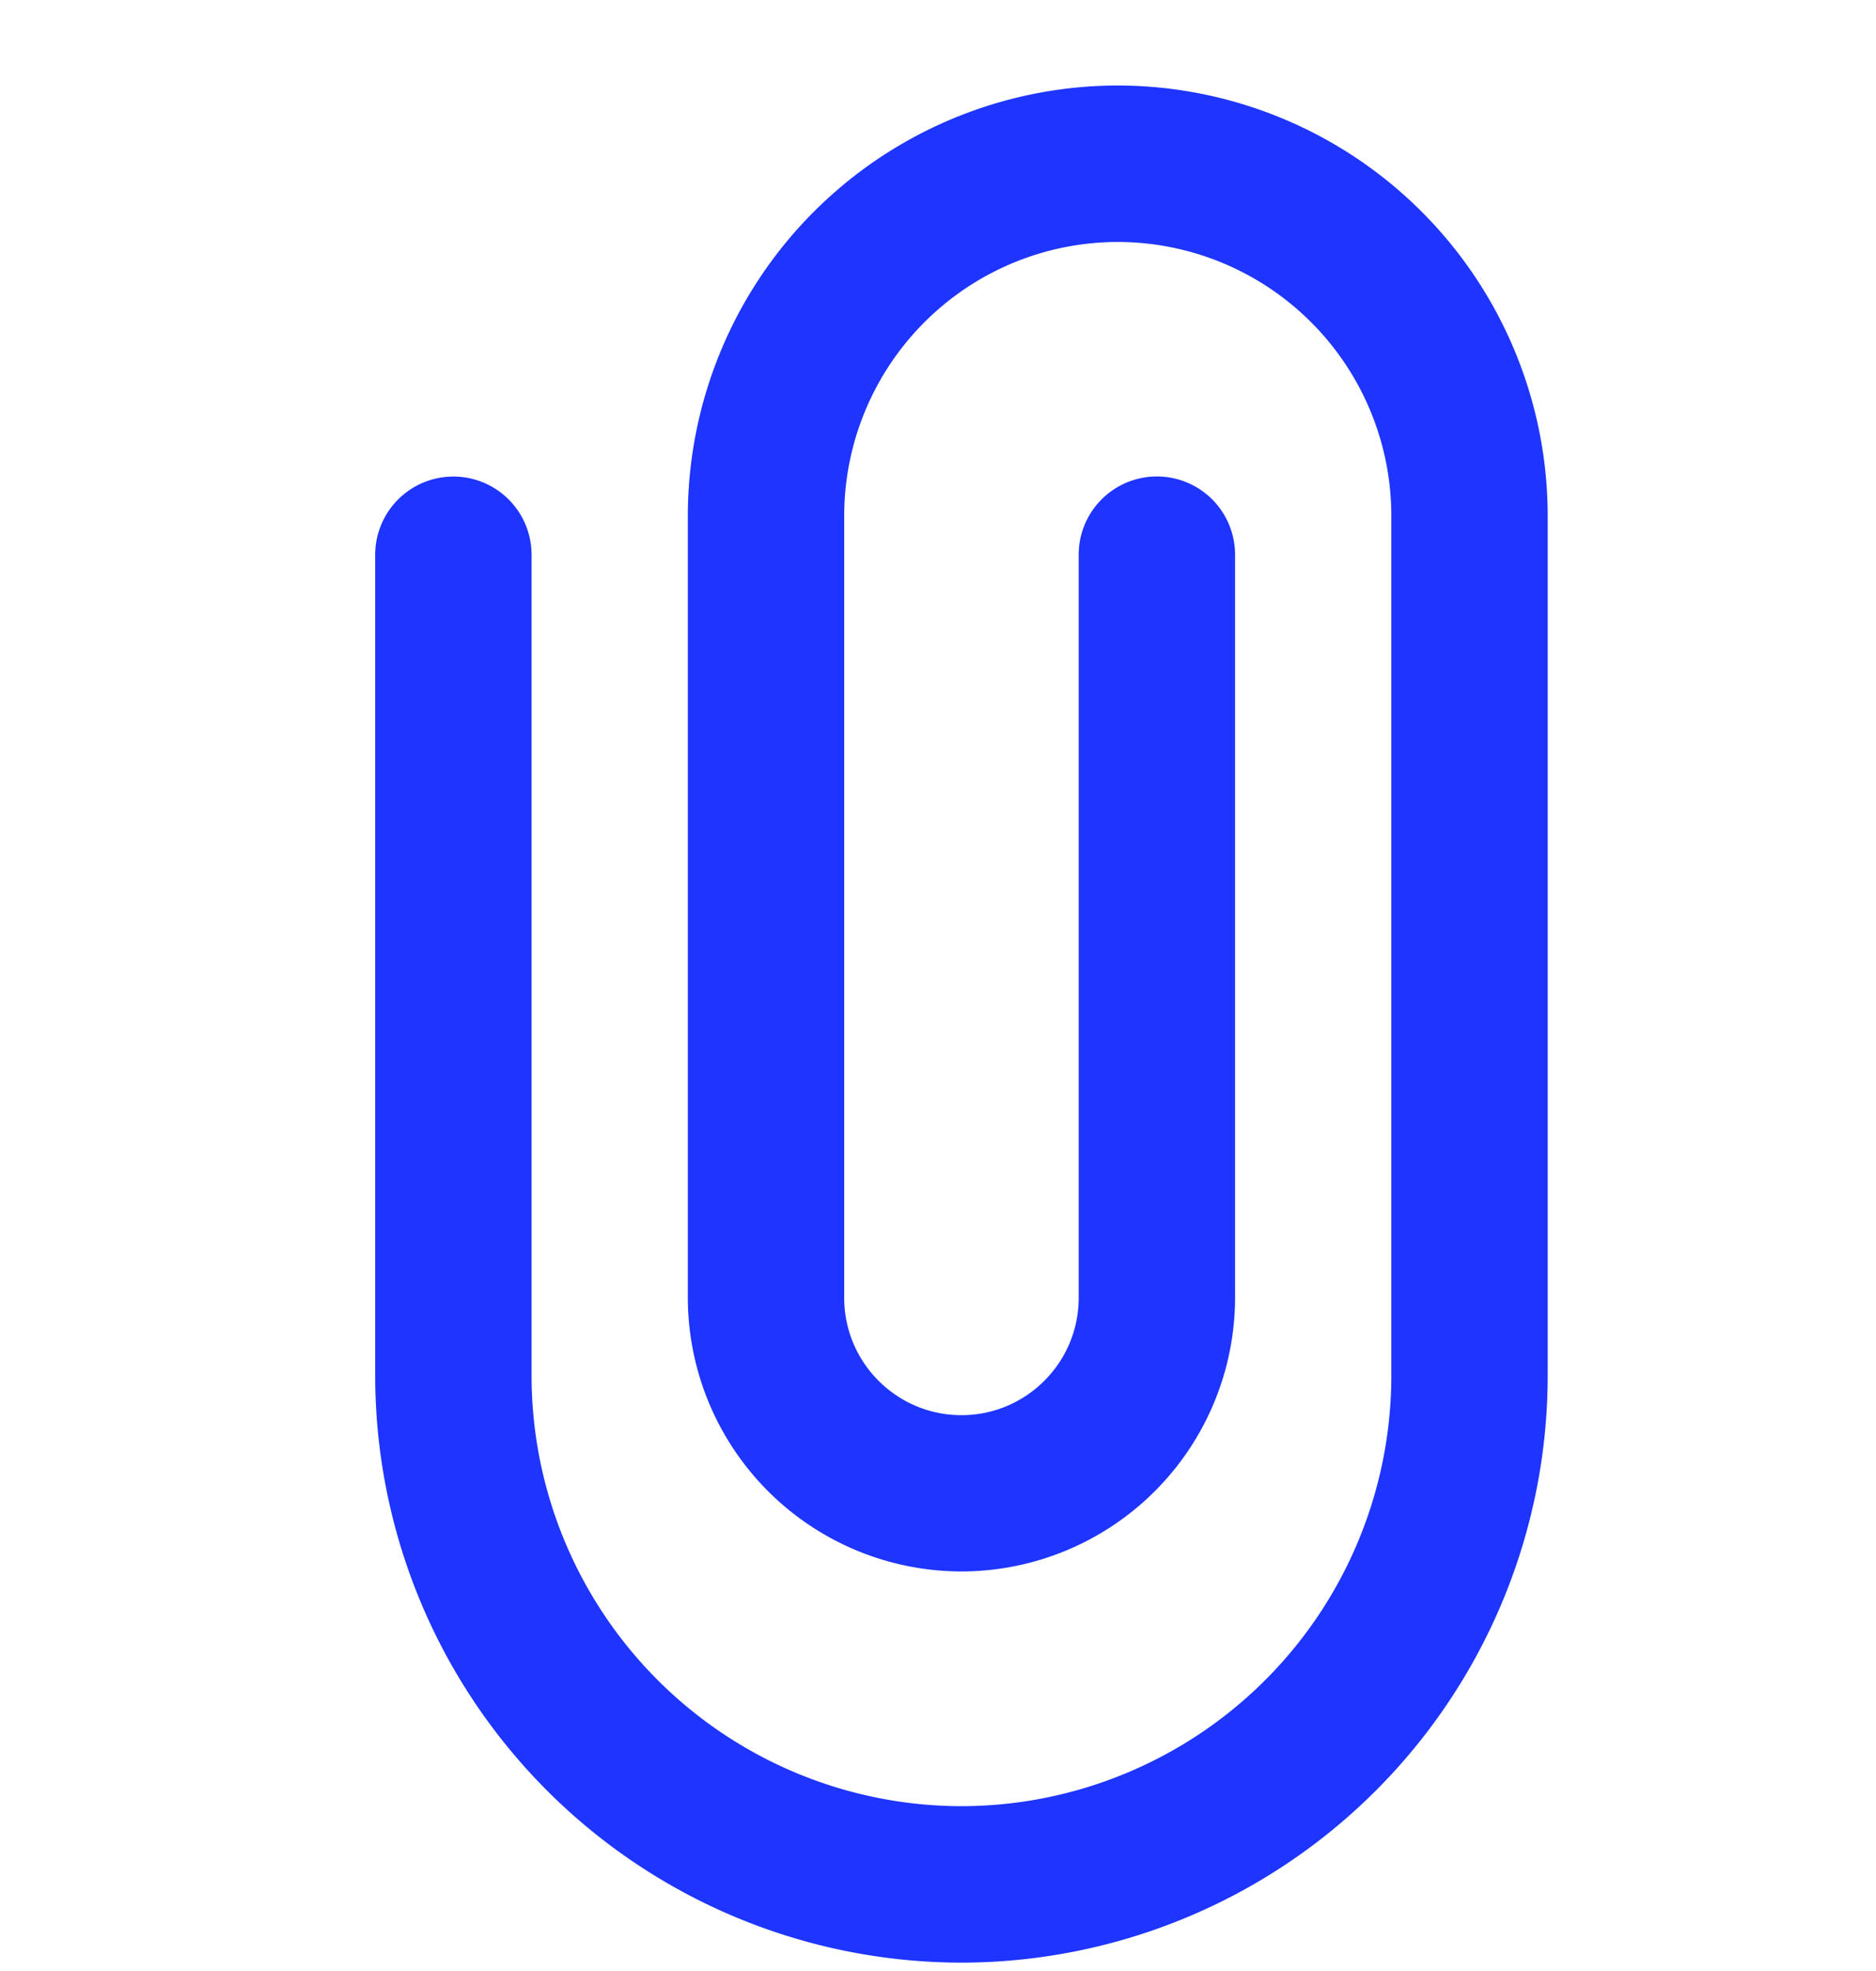 <svg width="20" height="21" viewBox="0 0 20 21" fill="none" xmlns="http://www.w3.org/2000/svg"><g clip-path="url(#a)"><path d="M10.25 20.911A6.257 6.257 0 0 1 4 14.661v-8.75a.833.833 0 1 1 1.667 0v8.75a4.589 4.589 0 0 0 4.583 4.583 4.589 4.589 0 0 0 4.583-4.583V5.494a2.92 2.92 0 0 0-2.916-2.916A2.92 2.92 0 0 0 9 5.494v8.334c0 .689.56 1.25 1.25 1.25s1.25-.561 1.25-1.25V5.91a.833.833 0 1 1 1.667 0v7.917a2.92 2.92 0 0 1-2.917 2.916 2.92 2.92 0 0 1-2.917-2.916V5.494A4.589 4.589 0 0 1 11.917.911 4.589 4.589 0 0 1 16.5 5.494v9.167a6.257 6.257 0 0 1-6.25 6.25z" fill="#1E34FF"/></g><defs><clipPath id="a"><path fill="#fff" transform="translate(0 .911)" d="M0 0h20v20H0z"/></clipPath></defs></svg>